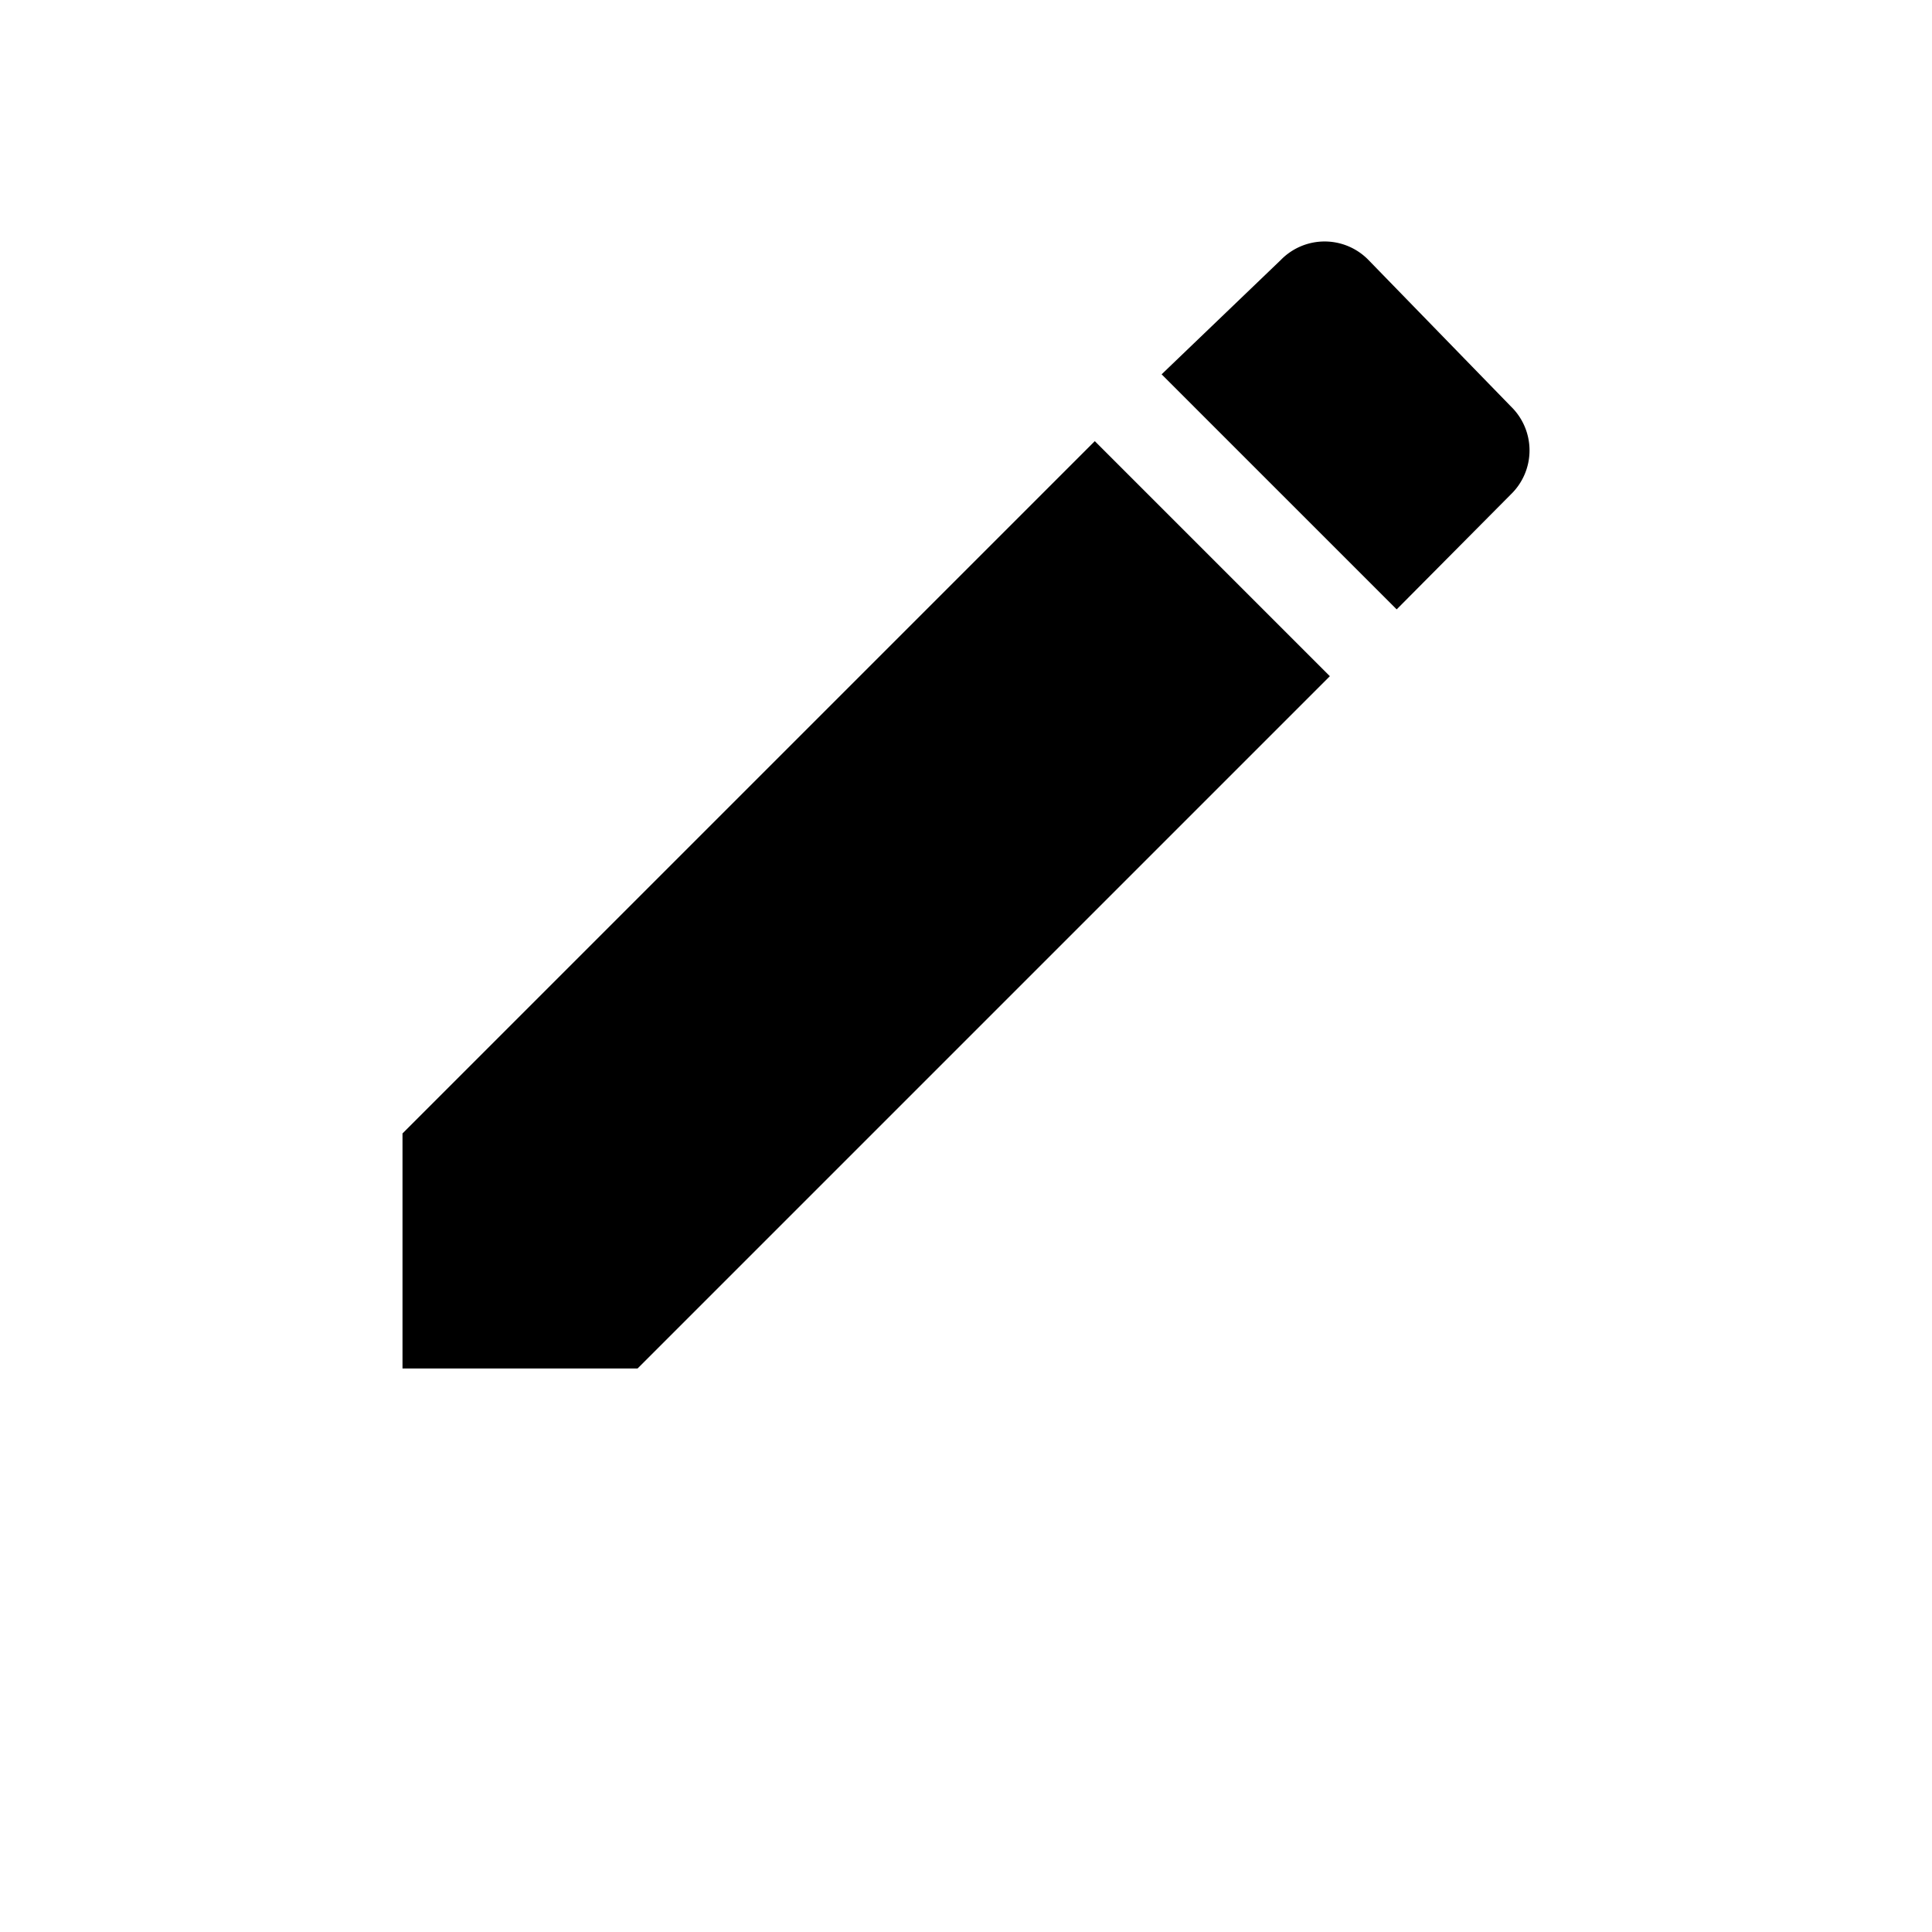 <svg id="icon" xmlns="http://www.w3.org/2000/svg" viewBox="0 0 24 24"><title>ic_border_color</title><path id="ic_border_color" d="M5,14.08V17H7.92l8.6-8.6L13.6,5.48ZM18.77,6.14a.76.76,0,0,0,0-1.09L17,3.23a.76.76,0,0,0-1.09,0L14.43,4.65l2.92,2.92Z"/></svg>